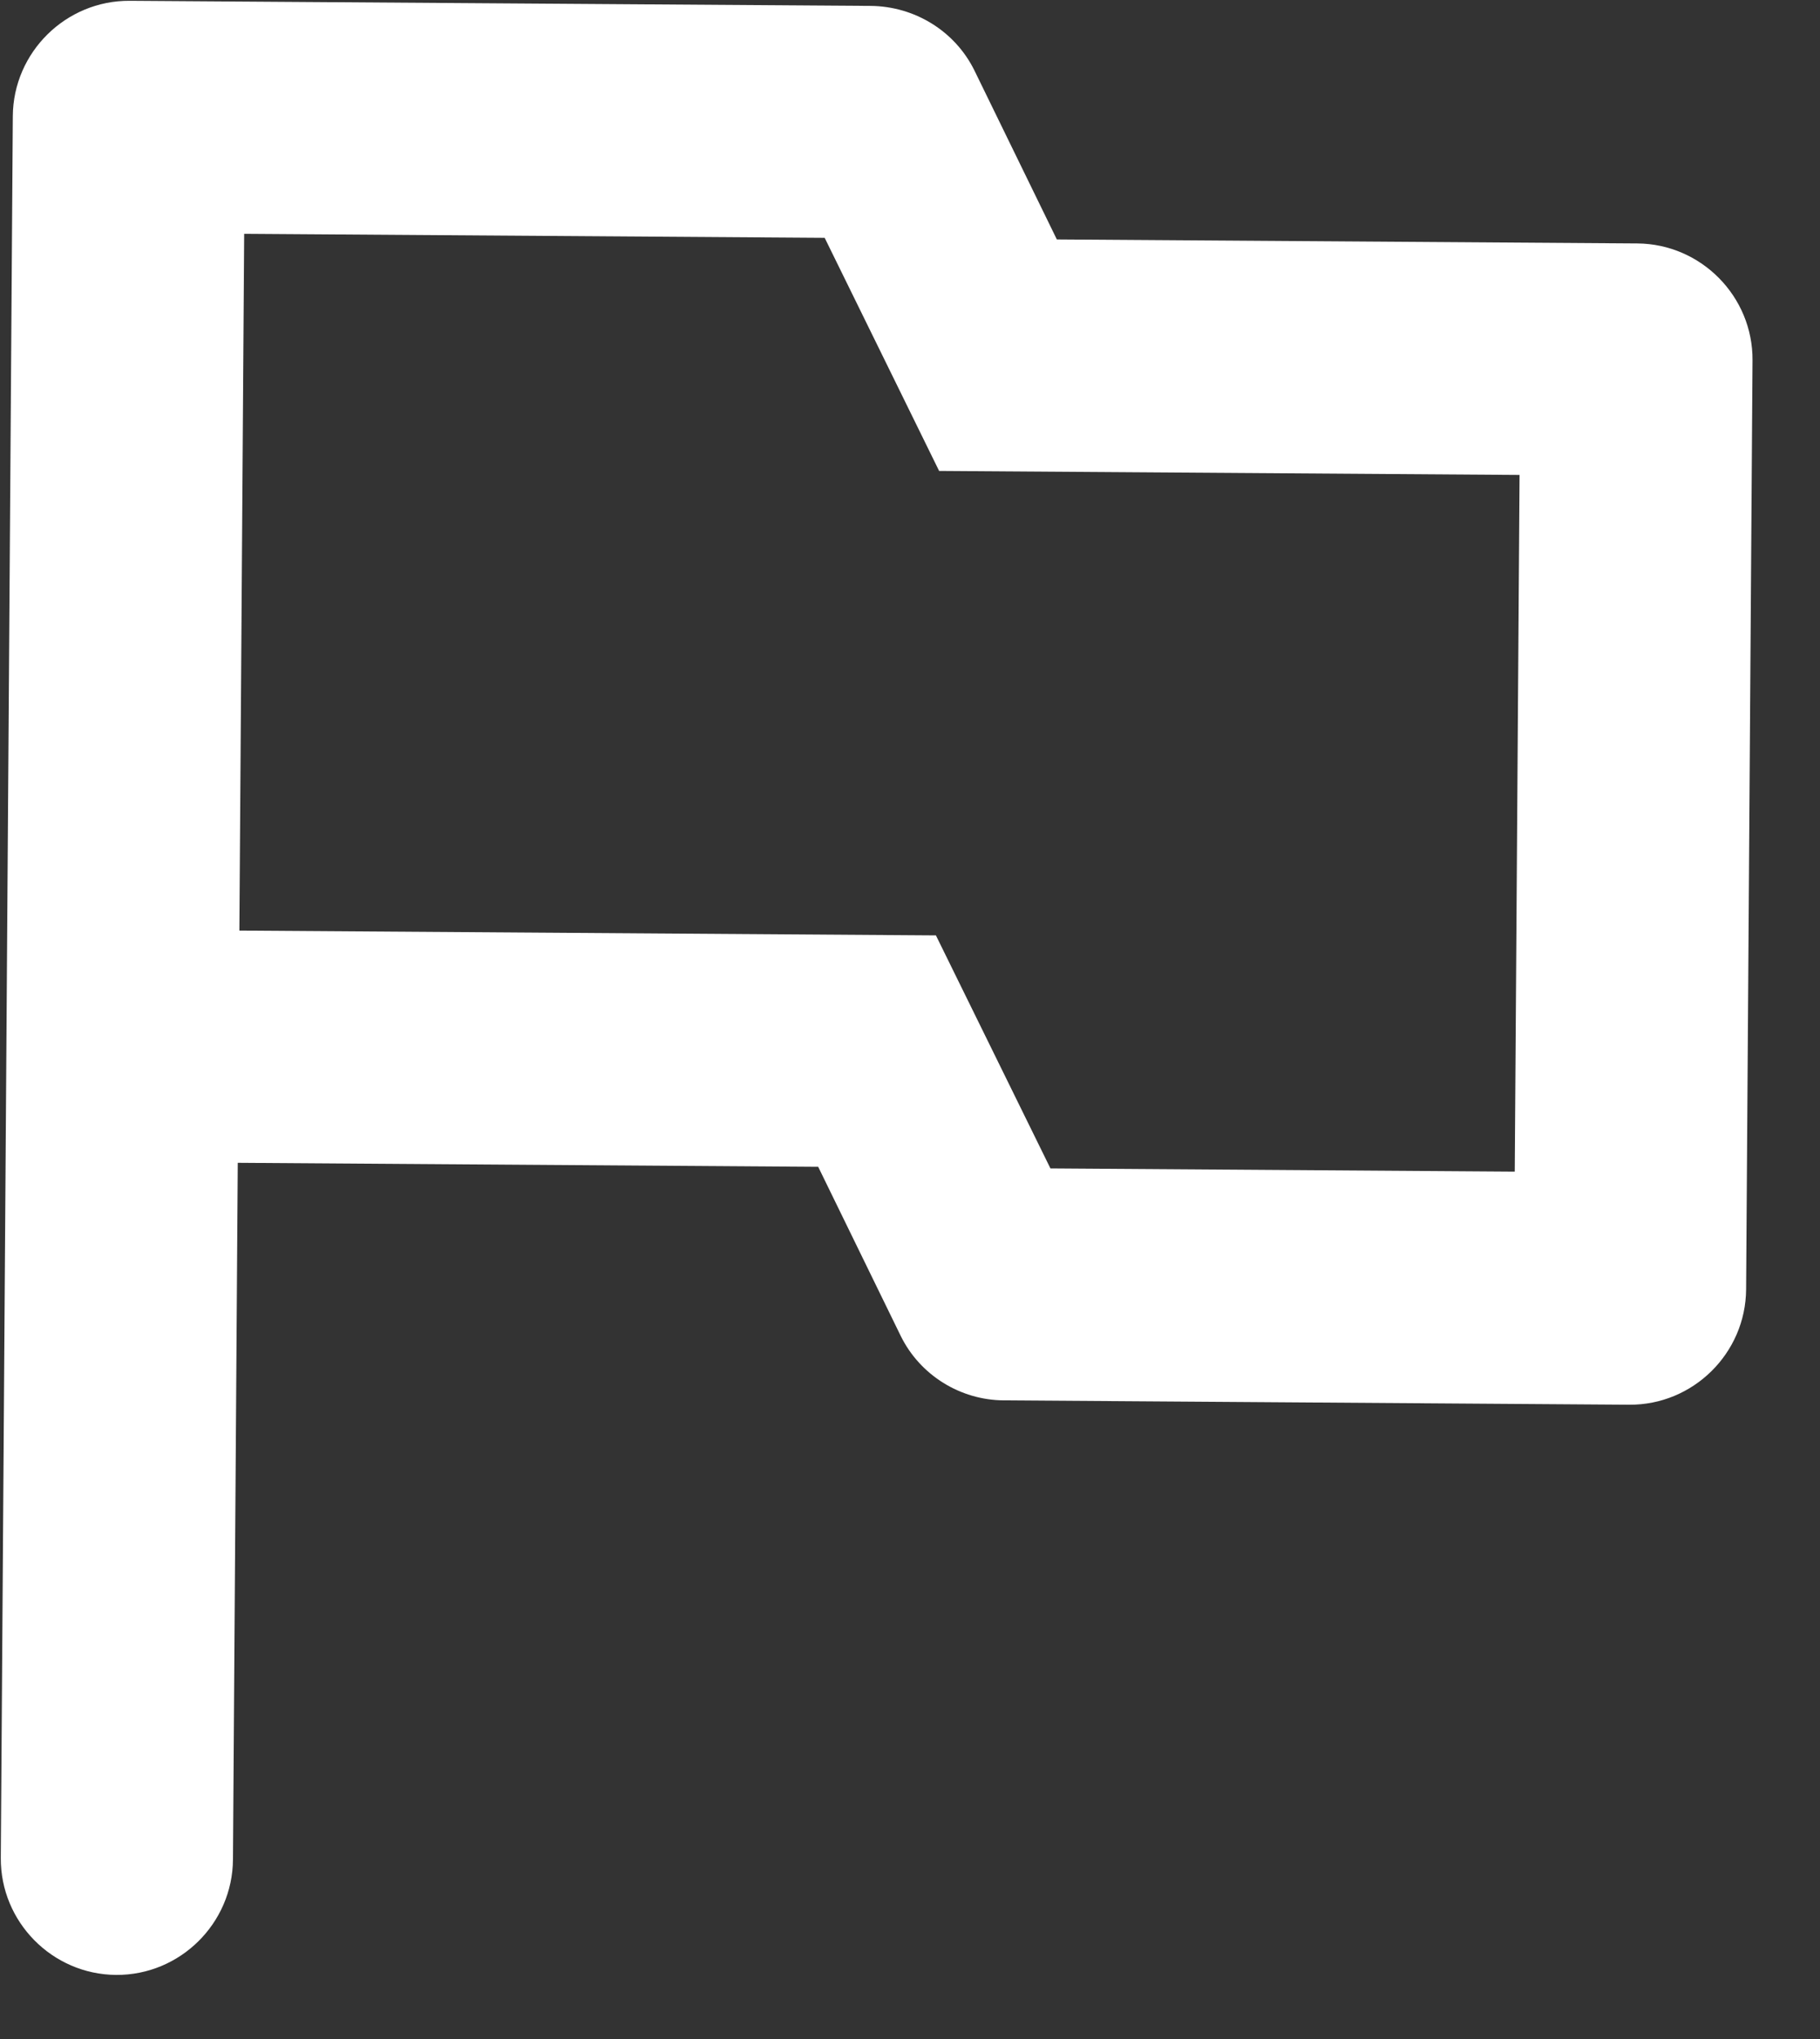 <svg width="25" height="28" viewBox="0 0 25 28" fill="none" xmlns="http://www.w3.org/2000/svg">
<rect x="0" y="0" width="25" height="28" fill="#333333" stroke="none"/>
<path fill-rule="evenodd" clip-rule="evenodd" d="M13.385 0.968L14.517 3.288L22.49 3.343C23.367 3.349 24.08 4.072 24.073 4.949L23.985 17.706C23.979 18.583 23.257 19.296 22.38 19.29L13.785 19.23C13.195 19.226 12.639 18.888 12.372 18.344L11.239 16.023L3.266 15.968L3.2 25.536C3.194 26.413 2.472 27.126 1.595 27.12C0.717 27.114 0.005 26.391 0.011 25.514L0.176 1.595C0.182 0.718 0.905 0.005 1.782 0.011L11.955 0.081C12.561 0.085 13.117 0.424 13.385 0.968ZM14.429 16.045L20.807 16.089L20.873 6.522L12.9 6.467L11.328 3.266L3.354 3.211L3.288 12.779L12.856 12.845L14.429 16.045Z" fill="white"/>
</svg>
